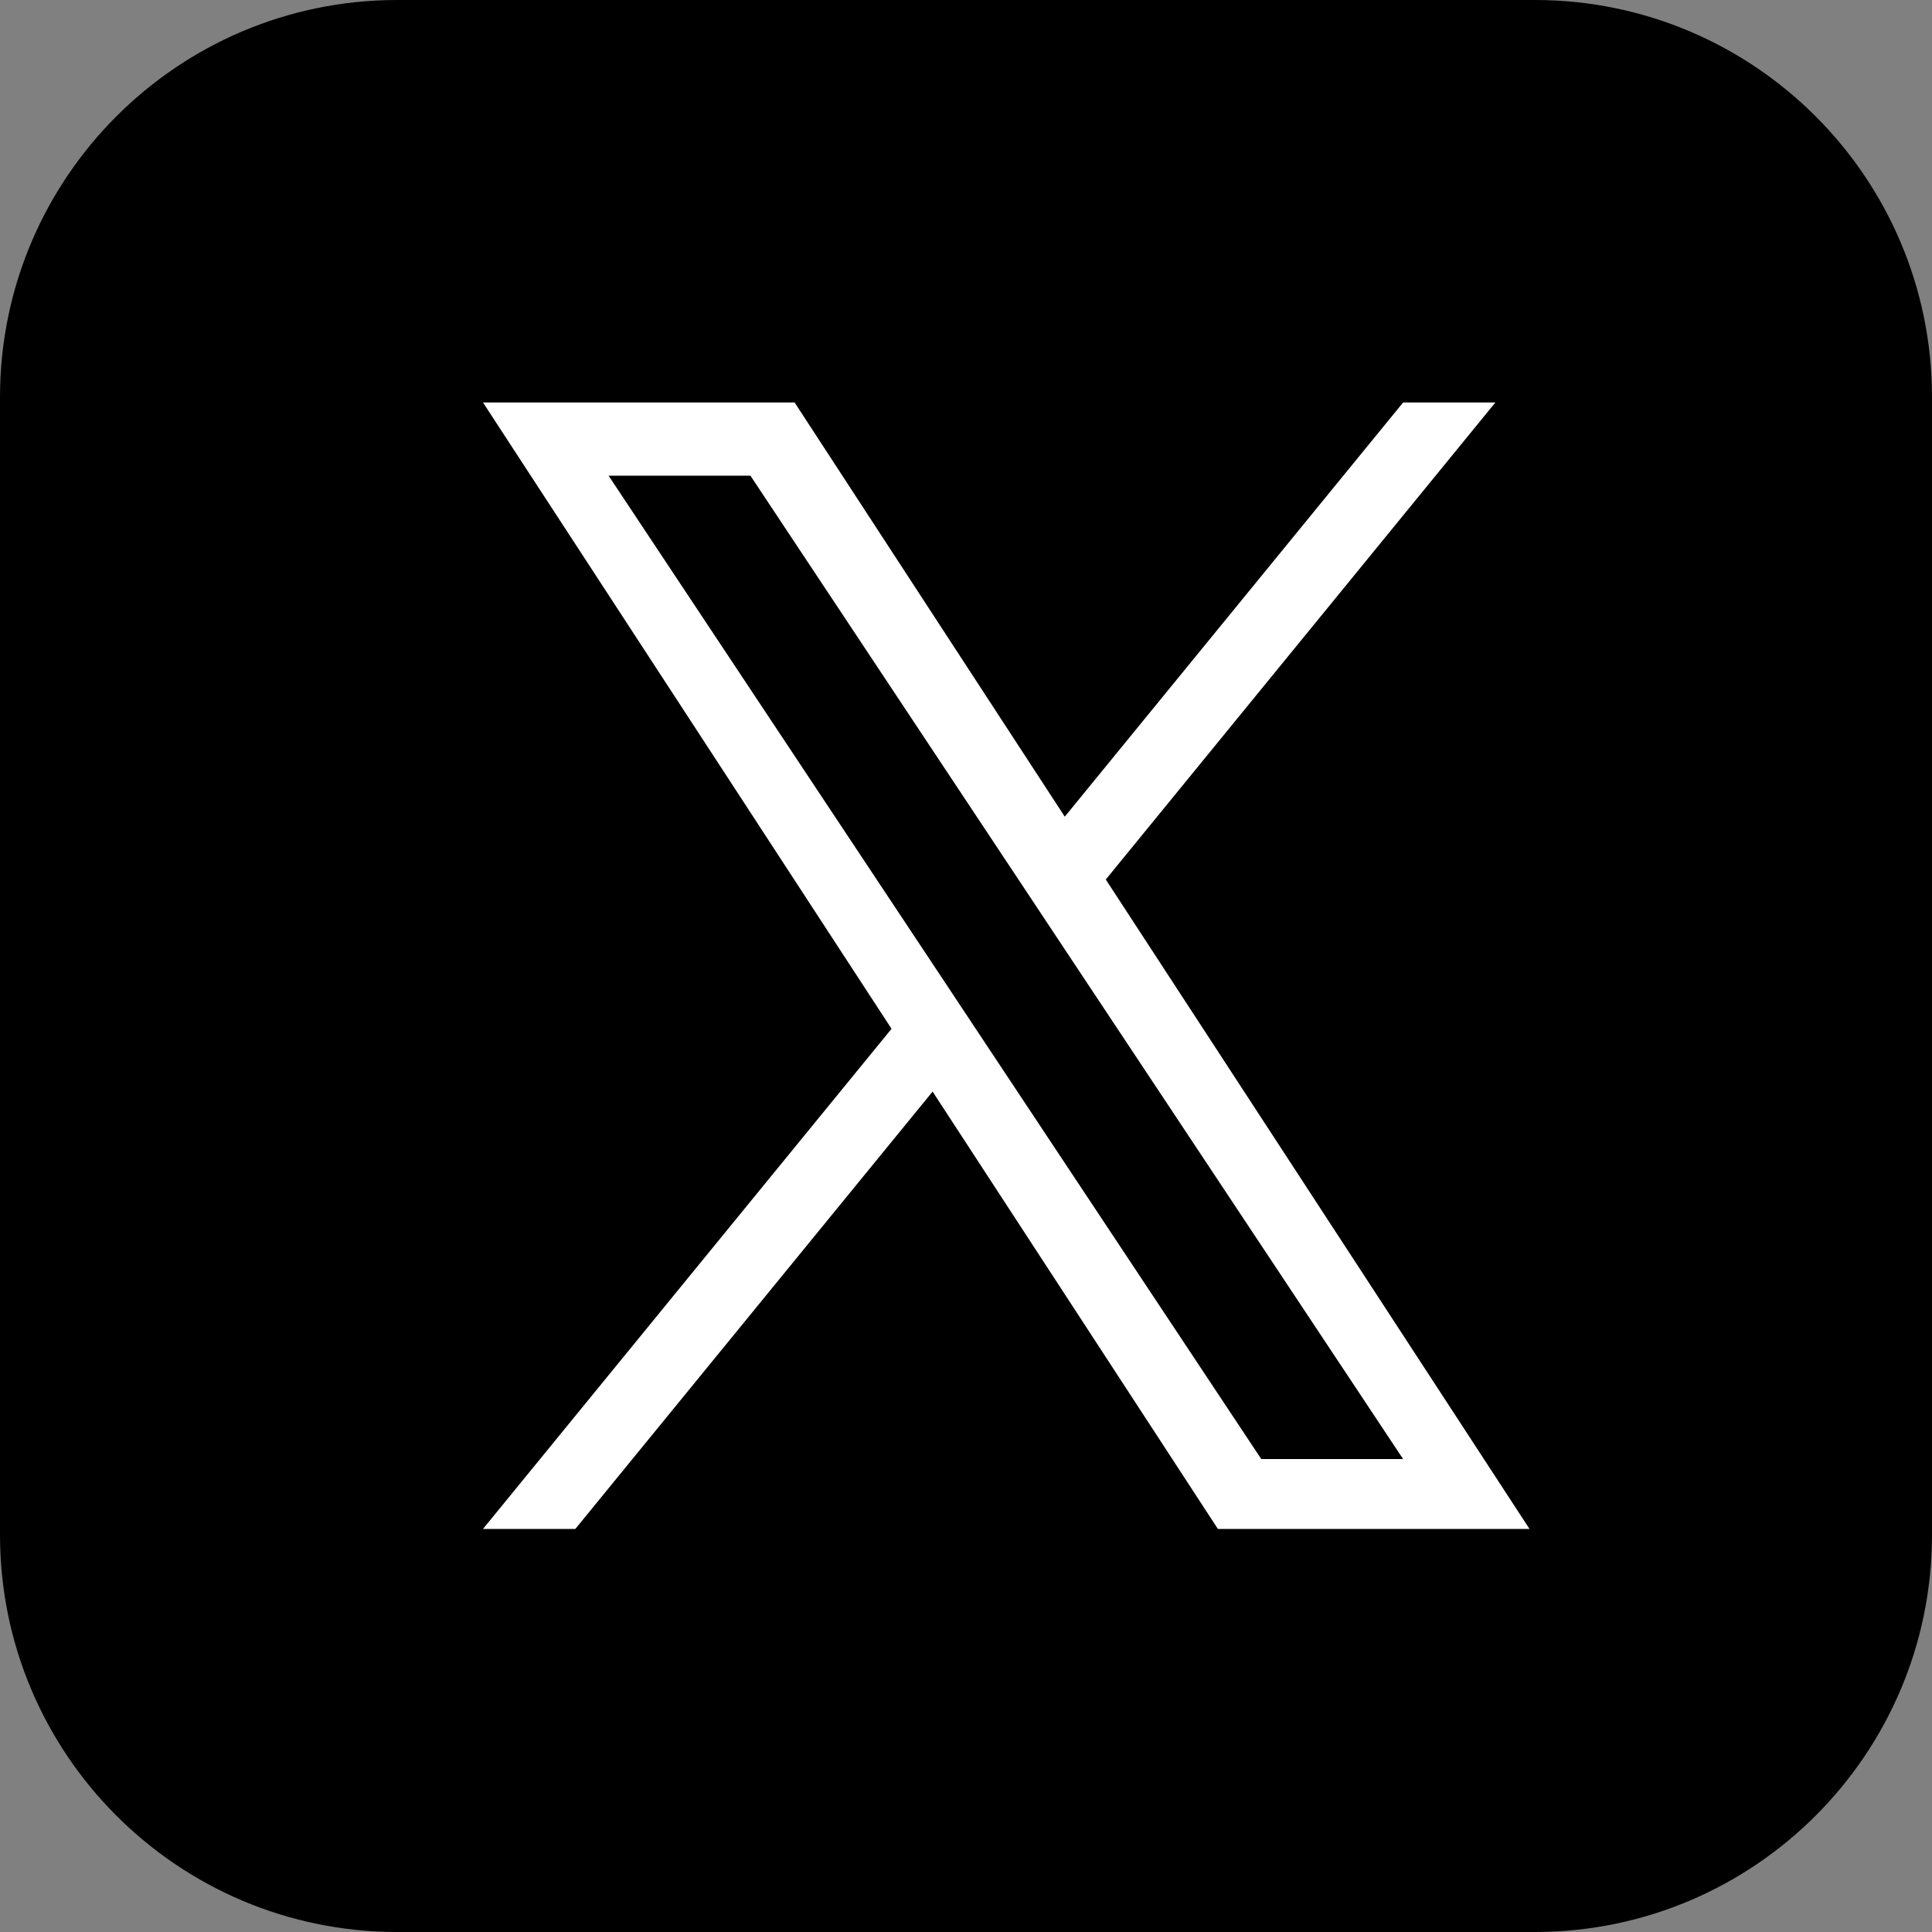 <svg width="24" height="24" viewBox="0 0 24 24" fill="none" xmlns="http://www.w3.org/2000/svg">
<rect x="0" y="0" width="24" height="24" fill="#808080" stroke="none"/>
<path fill-rule="evenodd" clip-rule="evenodd" d="M4.922 0H19.078C21.794 0.007 23.993 2.207 24 4.922V19.078C23.993 21.793 21.794 23.993 19.078 24L4.922 24C2.207 23.993 0.007 21.793 9.375e-05 19.078L0 4.922C0.007 2.207 2.207 0.007 4.922 0H4.922Z" fill="black"/>
<g clip-path="url(#clip0_7_51)">
<path d="M13.737 10.925L18.576 5H17.43L13.227 10.145L9.871 5H6L11.075 12.78L6 18.993H7.147L11.585 13.56L15.129 18.993H19L13.736 10.925H13.737ZM12.166 12.848L11.652 12.073L7.56 5.909H9.322L12.624 10.884L13.138 11.659L17.43 18.125H15.668L12.166 12.848V12.848Z" fill="white"/>
</g>
<defs>
<clipPath id="clip0_7_51">
<rect width="13" height="14" fill="white" transform="translate(6 5)"/>
</clipPath>
</defs>
</svg>
